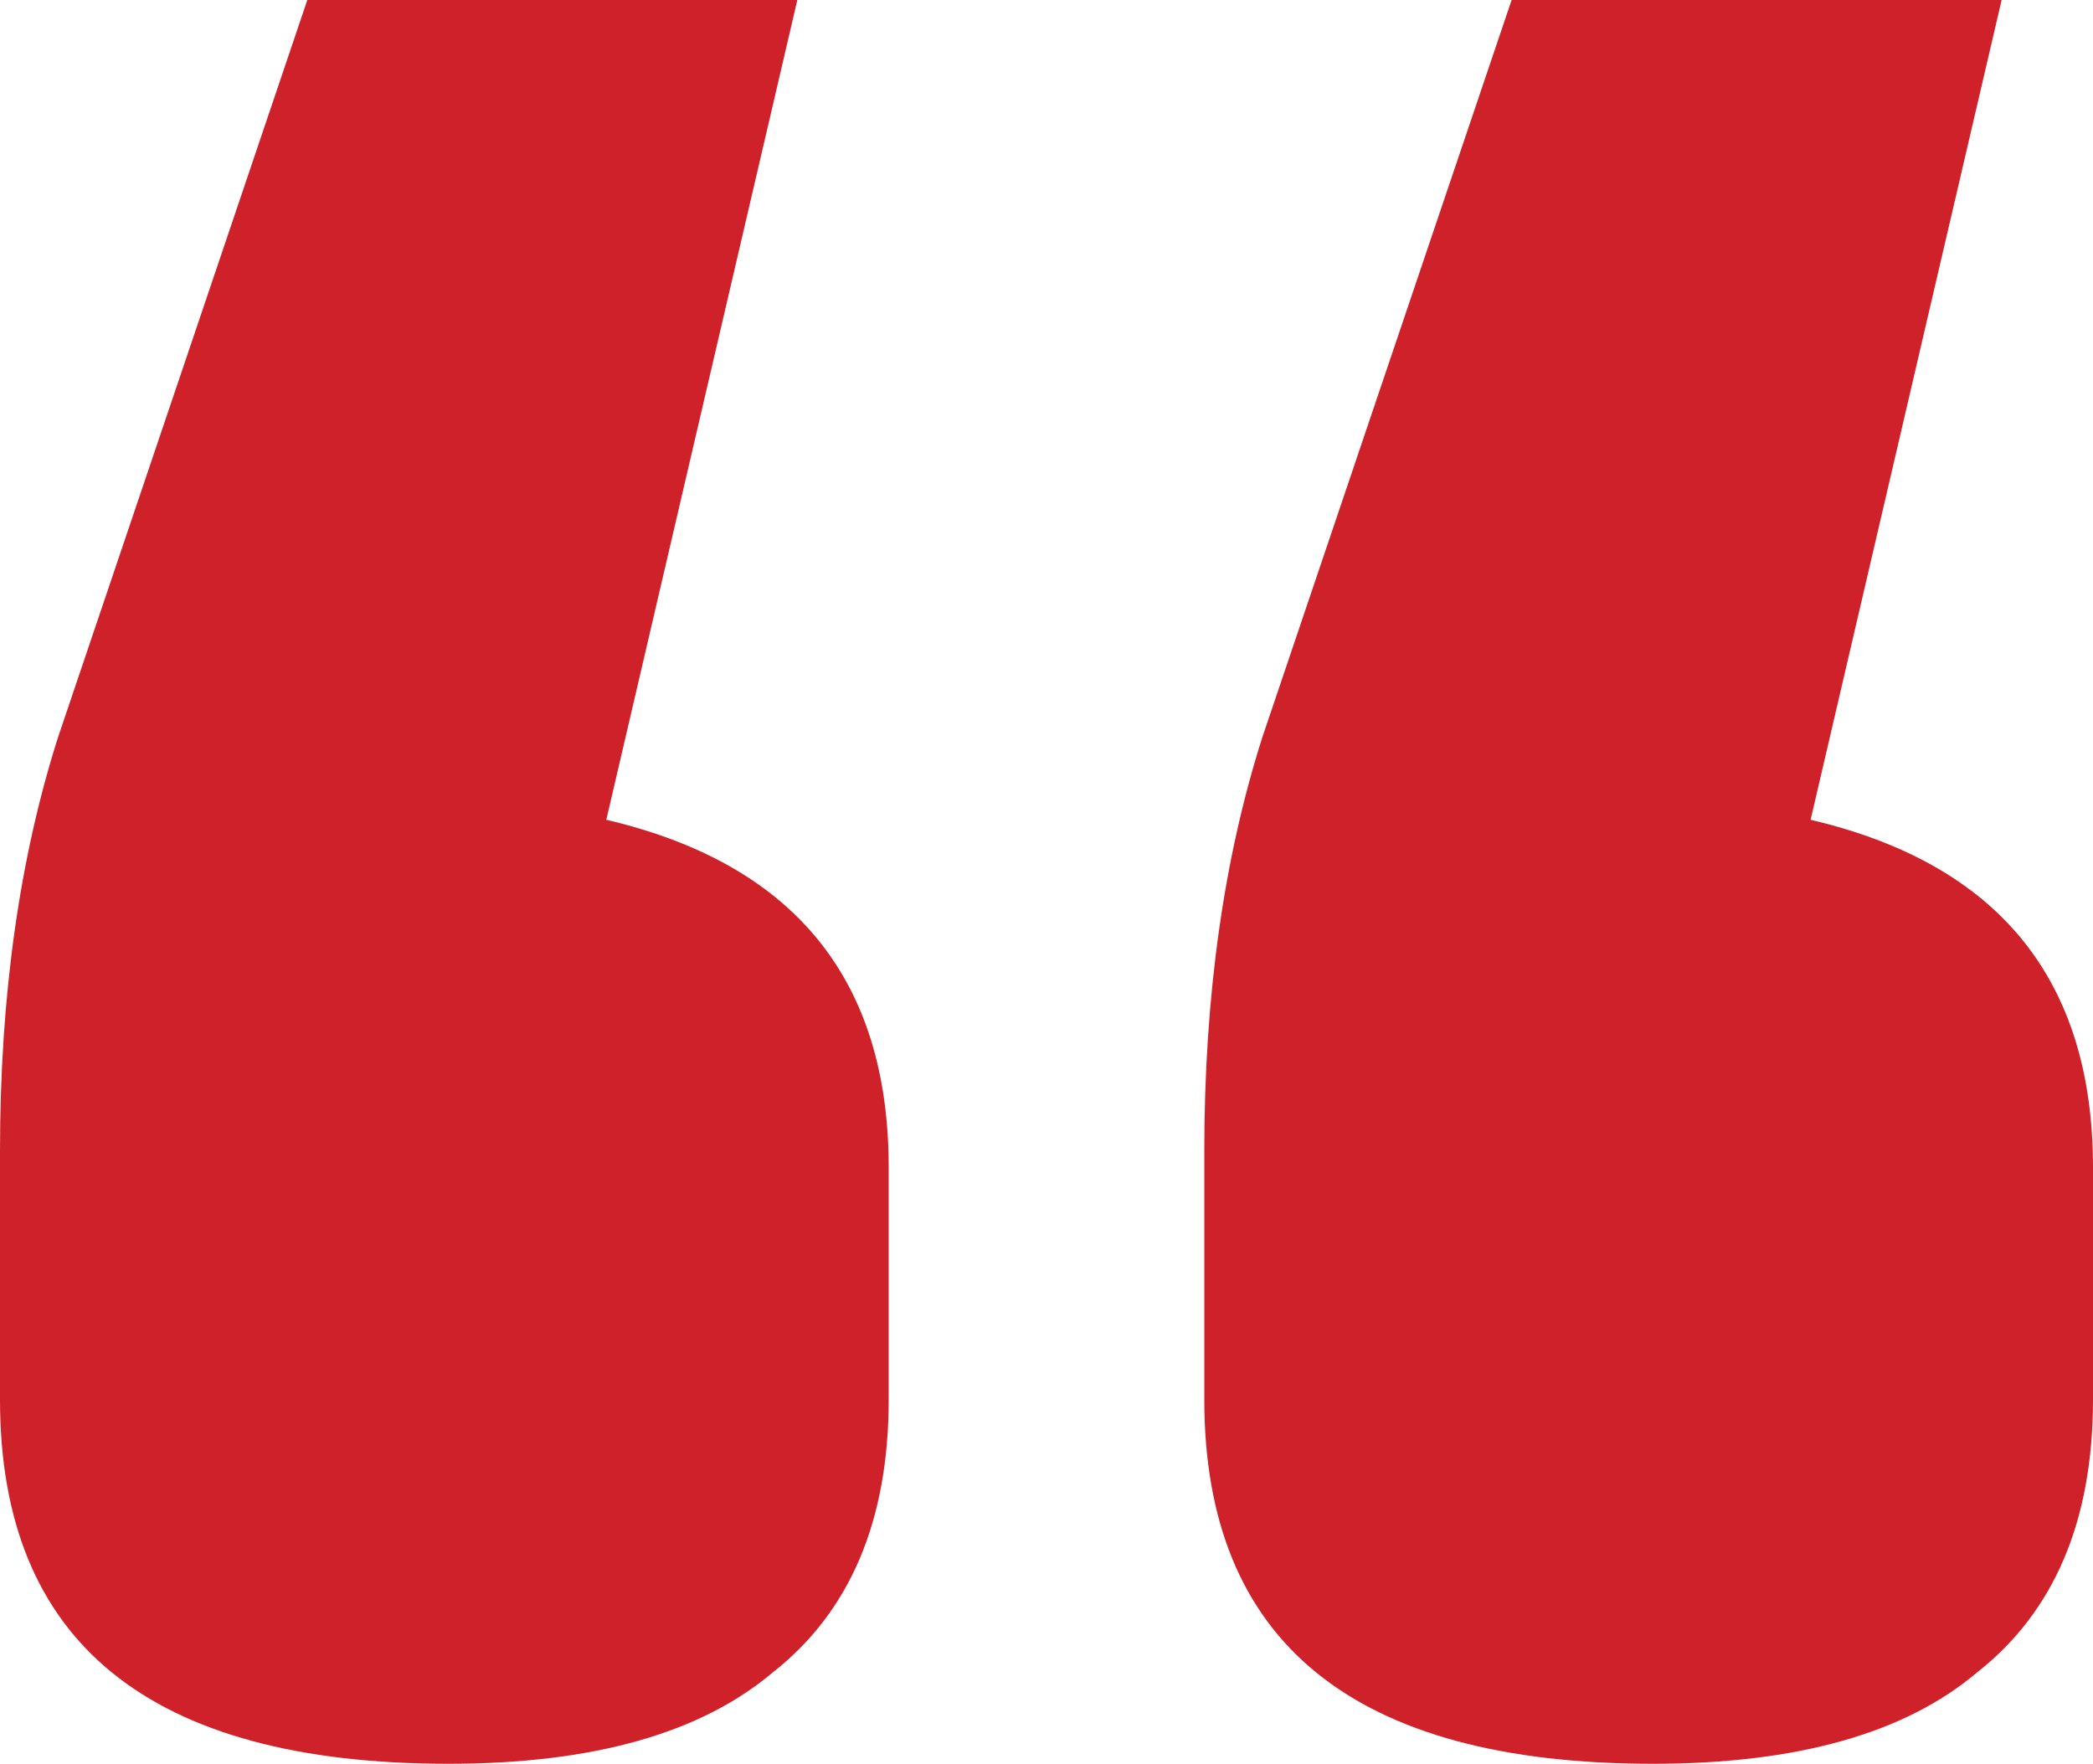 <svg width="89" height="75" viewBox="0 0 89 75" fill="none" xmlns="http://www.w3.org/2000/svg">
<path d="M25.782 34.859C33.787 36.737 37.79 41.667 37.79 49.648V59.507C37.79 64.671 36.142 68.545 32.845 71.127C29.784 73.709 25.193 75 19.071 75C6.357 75 0 69.836 0 59.507V48.944C0 42.371 0.824 36.502 2.472 31.338L13.068 0H33.905L25.782 34.859ZM76.992 34.859C84.997 36.737 89 41.667 89 49.648V59.507C89 64.671 87.352 68.545 84.056 71.127C80.995 73.709 76.403 75 70.282 75C57.568 75 51.21 69.836 51.21 59.507V48.944C51.21 42.371 52.034 36.502 53.682 31.338L64.278 0H85.115L76.992 34.859Z" fill="#CF2129"/>
</svg>
